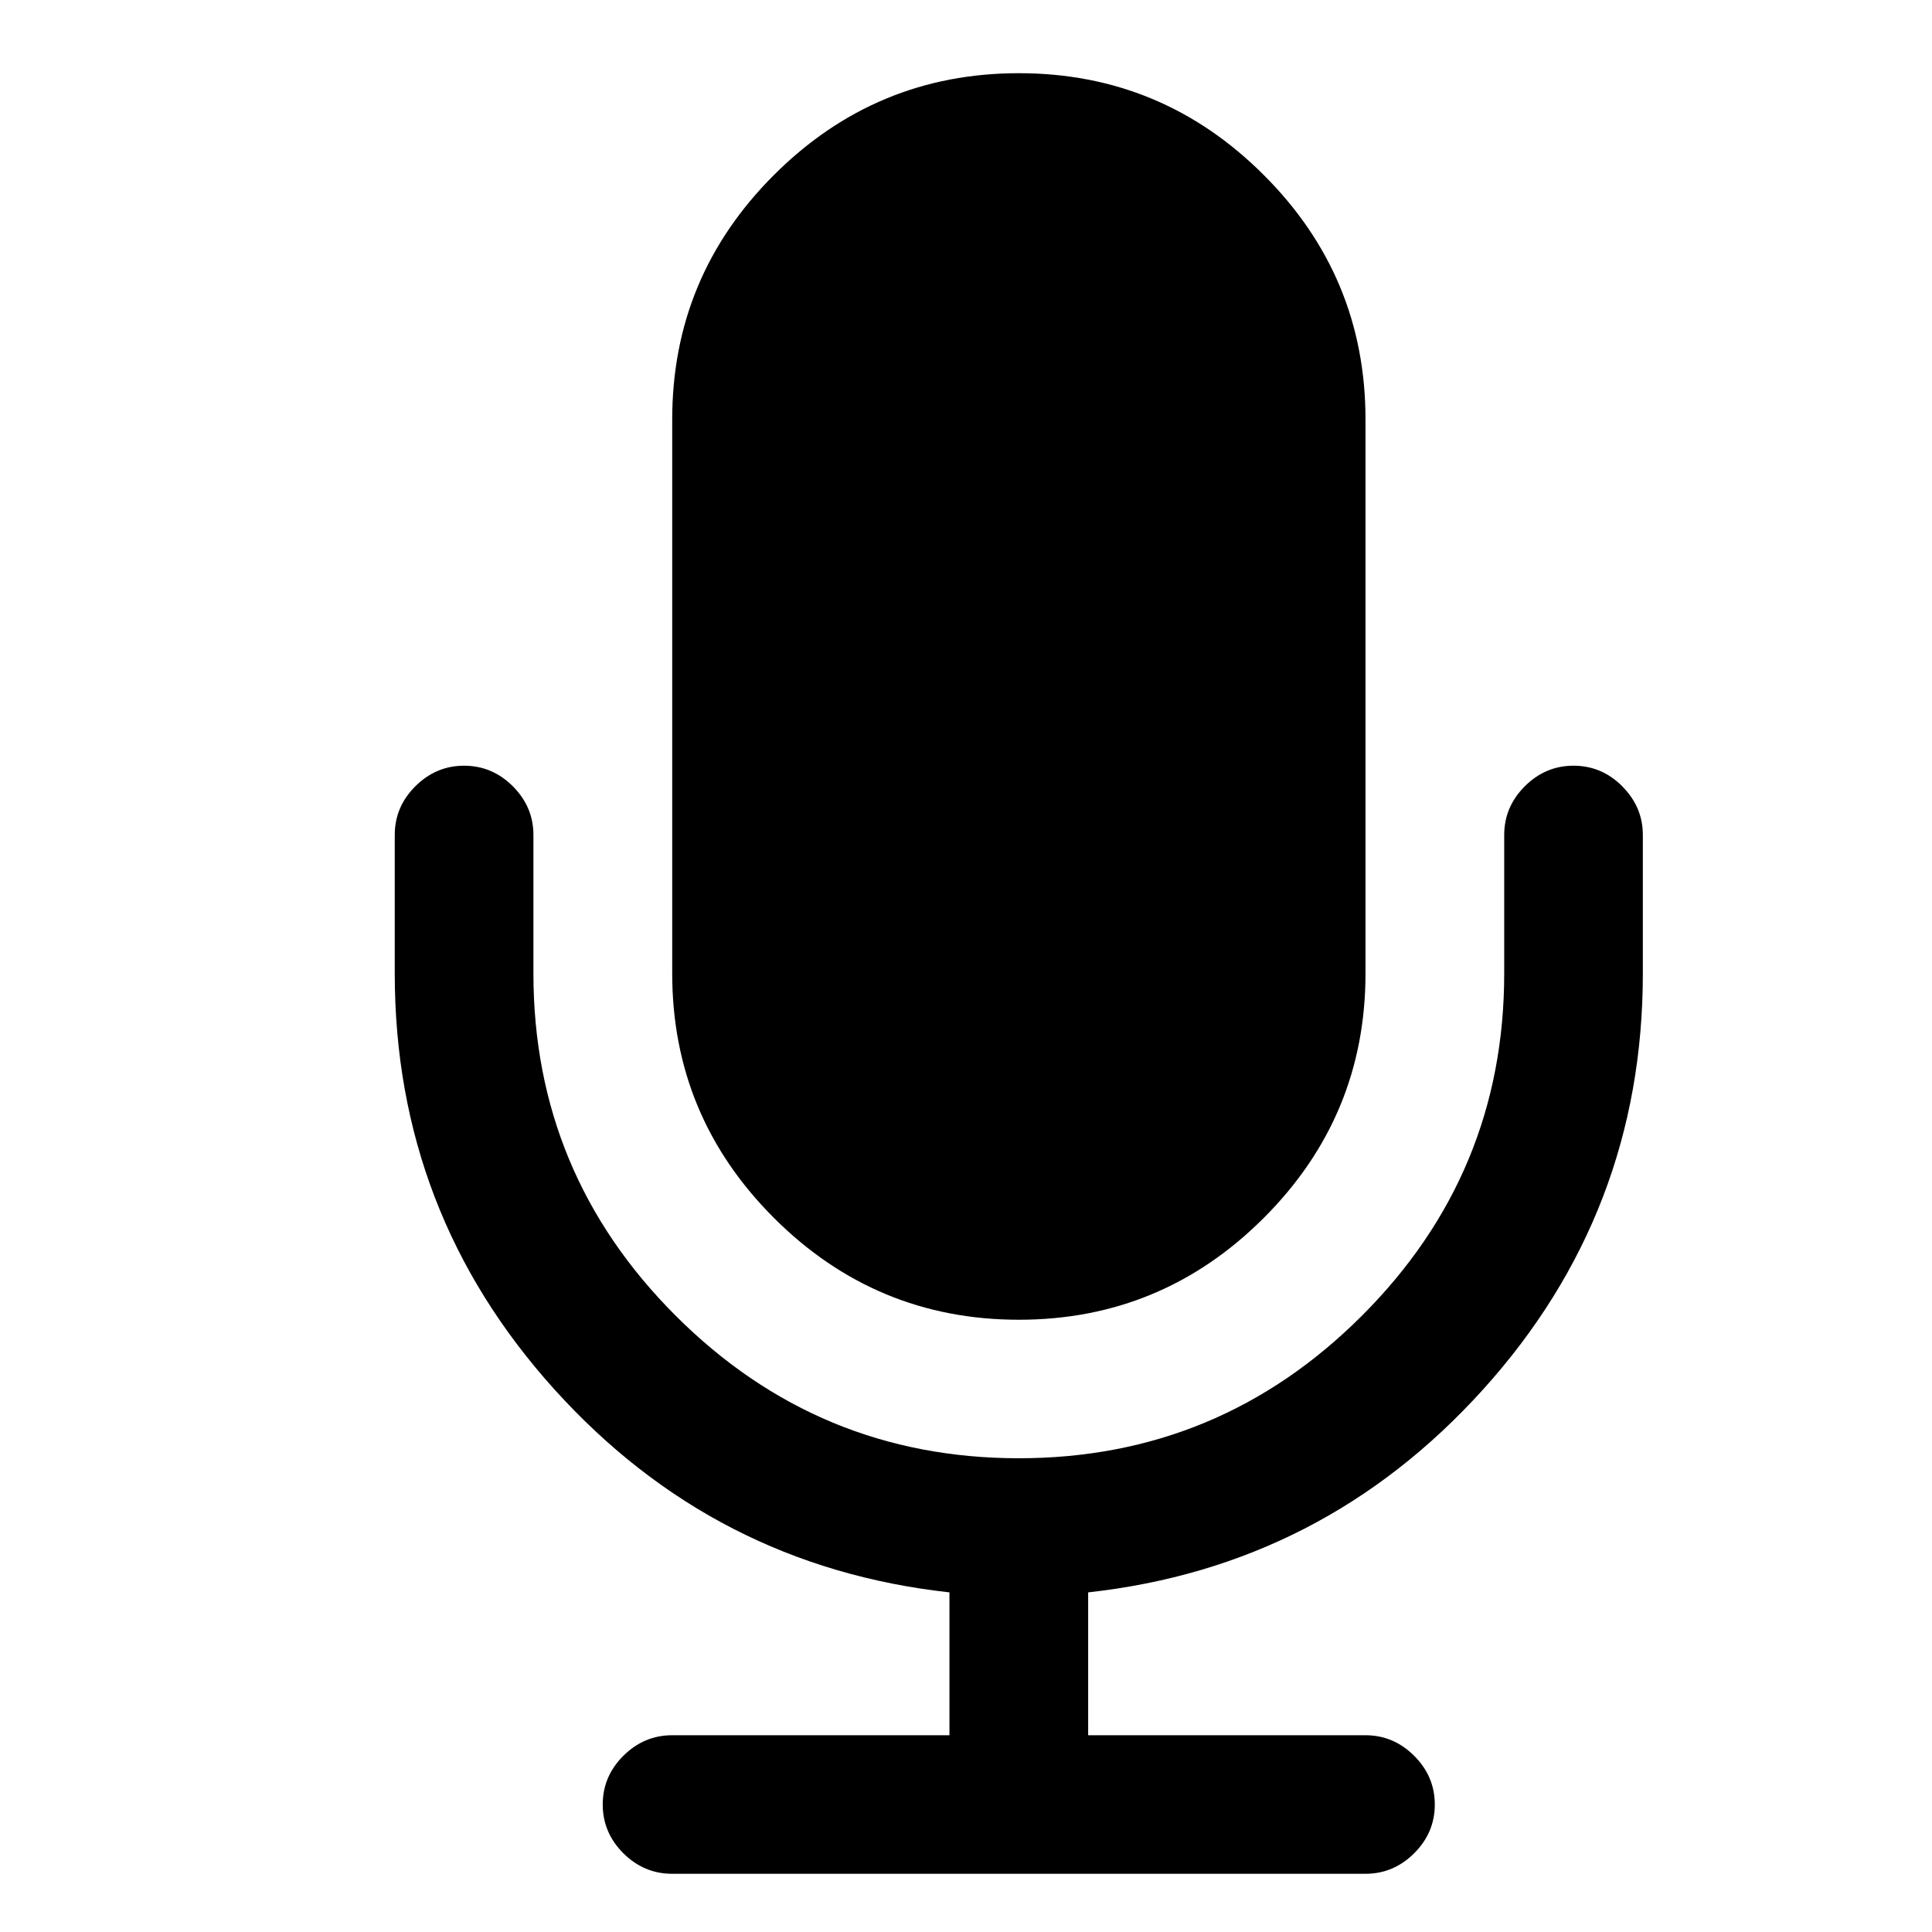 <?xml version="1.0"?>
<svg width="475.085" height="475.085" xmlns="http://www.w3.org/2000/svg" xmlns:svg="http://www.w3.org/2000/svg" enable-background="new 0 0 475.085 475.085" version="1.1" xml:space="preserve">
 <g class="layer">
  <title>Layer 1</title>
  <g id="svg_1">
   <g id="svg_2">
    <path d="m250.54,324.53c23.45,0 43.51,-8.34 60.2,-25.01c16.69,-16.67 25.04,-36.72 25.04,-60.14l0,-136.24c0,-23.41 -8.34,-43.46 -25.04,-60.13c-16.69,-16.67 -36.76,-25.01 -60.2,-25.01c-23.44,0 -43.51,8.34 -60.2,25.01c-16.7,16.67 -25.04,36.72 -25.04,60.14l0,136.23c0,23.42 8.35,43.47 25.04,60.14c16.69,16.66 36.76,25.01 60.2,25.01z" id="svg_3"/>
    <path d="m398.92,193.35c-3.36,-3.37 -7.37,-5.06 -11.98,-5.06c-4.62,0 -8.61,1.69 -11.99,5.06c-3.37,3.37 -5.06,7.36 -5.06,11.97l0,34.06c0,32.82 -11.68,60.89 -35.04,84.21c-23.35,23.33 -51.46,35 -84.32,35c-32.85,0 -60.96,-11.67 -84.33,-35c-23.35,-23.32 -35.03,-51.39 -35.03,-84.21l0,-34.06c0,-4.6 -1.69,-8.59 -5.06,-11.97c-3.38,-3.37 -7.37,-5.06 -11.99,-5.06c-4.62,0 -8.61,1.69 -11.99,5.06c-3.38,3.37 -5.06,7.36 -5.06,11.97l0,34.06c0,39.21 13.1,73.31 39.29,102.31c26.19,29 58.56,45.63 97.11,49.88l0,35.13l-68.2,0c-4.62,0 -8.61,1.7 -11.99,5.06c-3.38,3.37 -5.07,7.36 -5.07,11.98c0,4.6 1.69,8.6 5.07,11.98c3.38,3.36 7.37,5.05 11.99,5.05l170.5,0c4.61,0 8.61,-1.69 11.98,-5.05c3.38,-3.37 5.07,-7.37 5.07,-11.98c0,-4.61 -1.69,-8.6 -5.07,-11.98c-3.37,-3.36 -7.36,-5.06 -11.98,-5.06l-68.19,0l0,-35.13c38.54,-4.25 70.9,-20.88 97.1,-49.88c26.19,-29 39.3,-63.1 39.3,-102.31l0,-34.06c0,-4.6 -1.7,-8.59 -5.08,-11.97z" id="svg_4"/>
   </g>
  </g>
  <g id="svg_5"/>
  <g id="svg_6"/>
  <g id="svg_7"/>
  <g id="svg_8"/>
  <g id="svg_9"/>
  <g id="svg_10"/>
  <g id="svg_11"/>
  <g id="svg_12"/>
  <g id="svg_13"/>
  <g id="svg_14"/>
  <g id="svg_15"/>
  <g id="svg_16"/>
  <g id="svg_17"/>
  <g id="svg_18"/>
  <g id="svg_19"/>
 </g>
</svg>